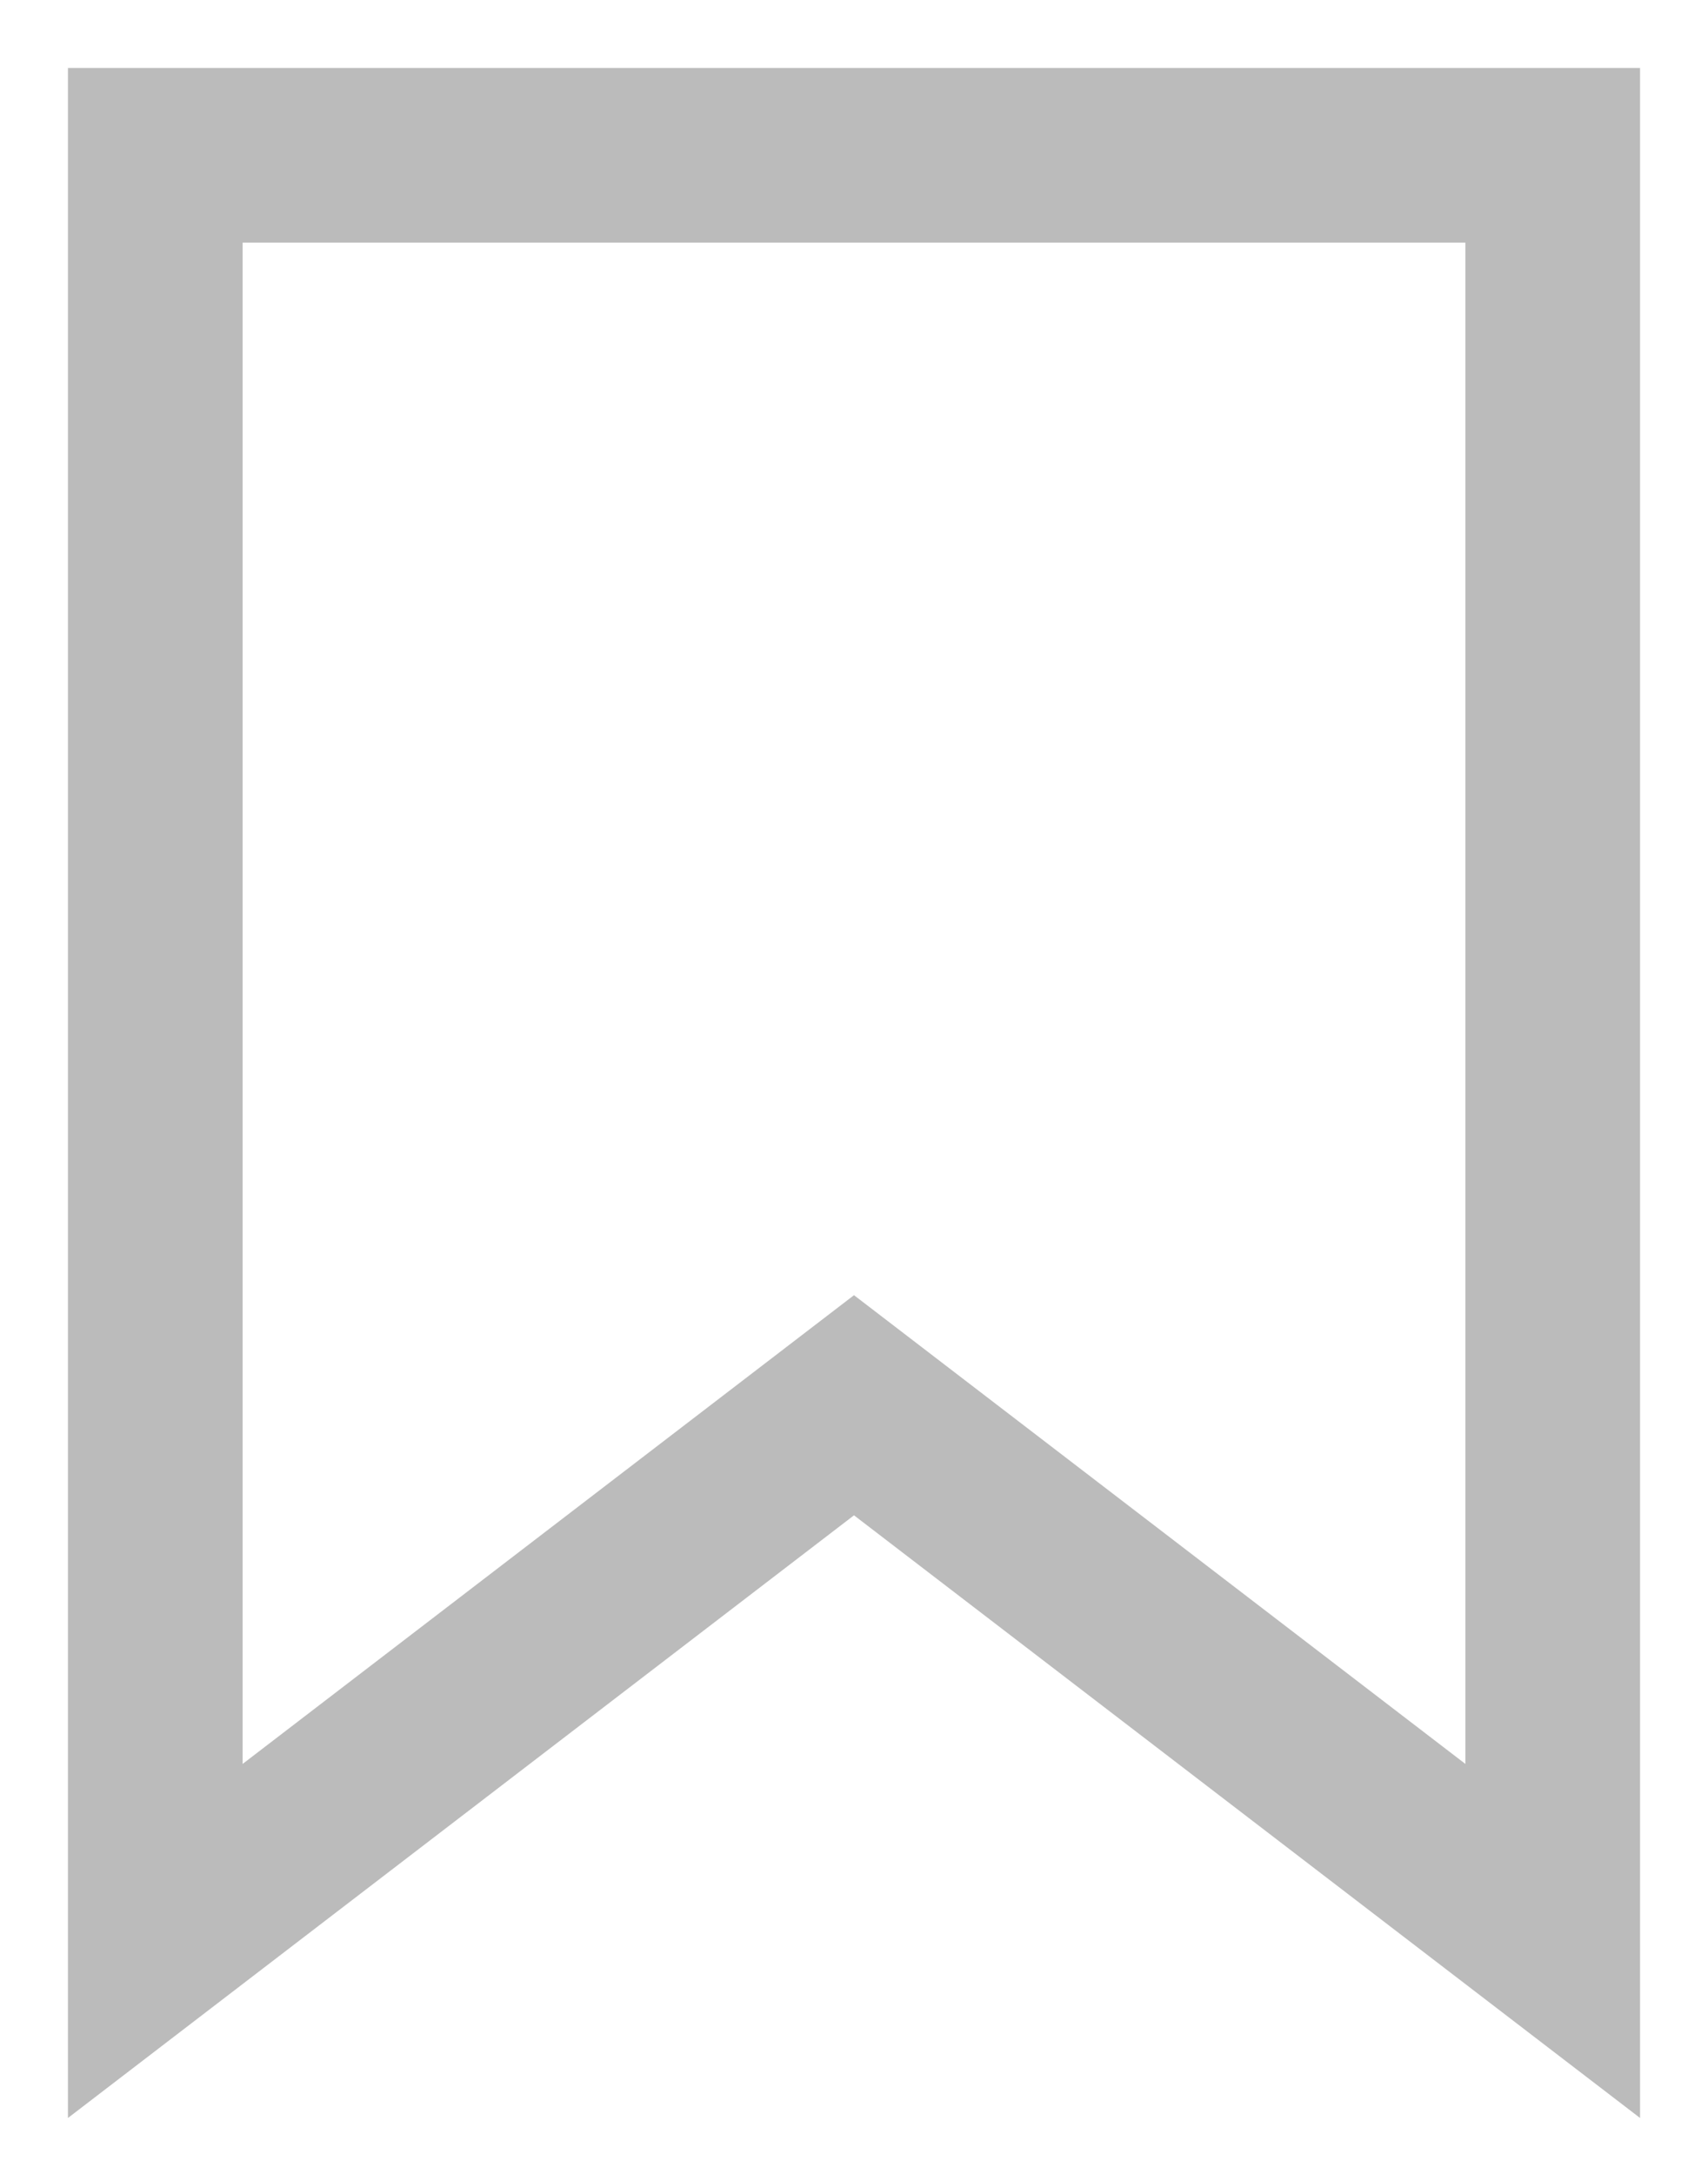 <?xml version="1.0" encoding="UTF-8"?>
<svg width="22px" height="28px" viewBox="0 0 22 28" version="1.1" xmlns="http://www.w3.org/2000/svg" xmlns:xlink="http://www.w3.org/1999/xlink">
    <!-- Generator: Sketch 47.1 (45422) - http://www.bohemiancoding.com/sketch -->
    <title>Shape Copy</title>
    <desc>Created with Sketch.</desc>
    <defs></defs>
    <g id="app" stroke="none" stroke-width="1" fill="none" fill-rule="evenodd">
        <g id="user-browse-events" transform="translate(-1248, -417)" stroke-width="2.25" stroke="#BBBBBB">
            <polygon id="Shape-Copy" points="1268 419 1250 419 1250 442 1259 435.1 1268 442"></polygon>
        </g>
    </g>
</svg>